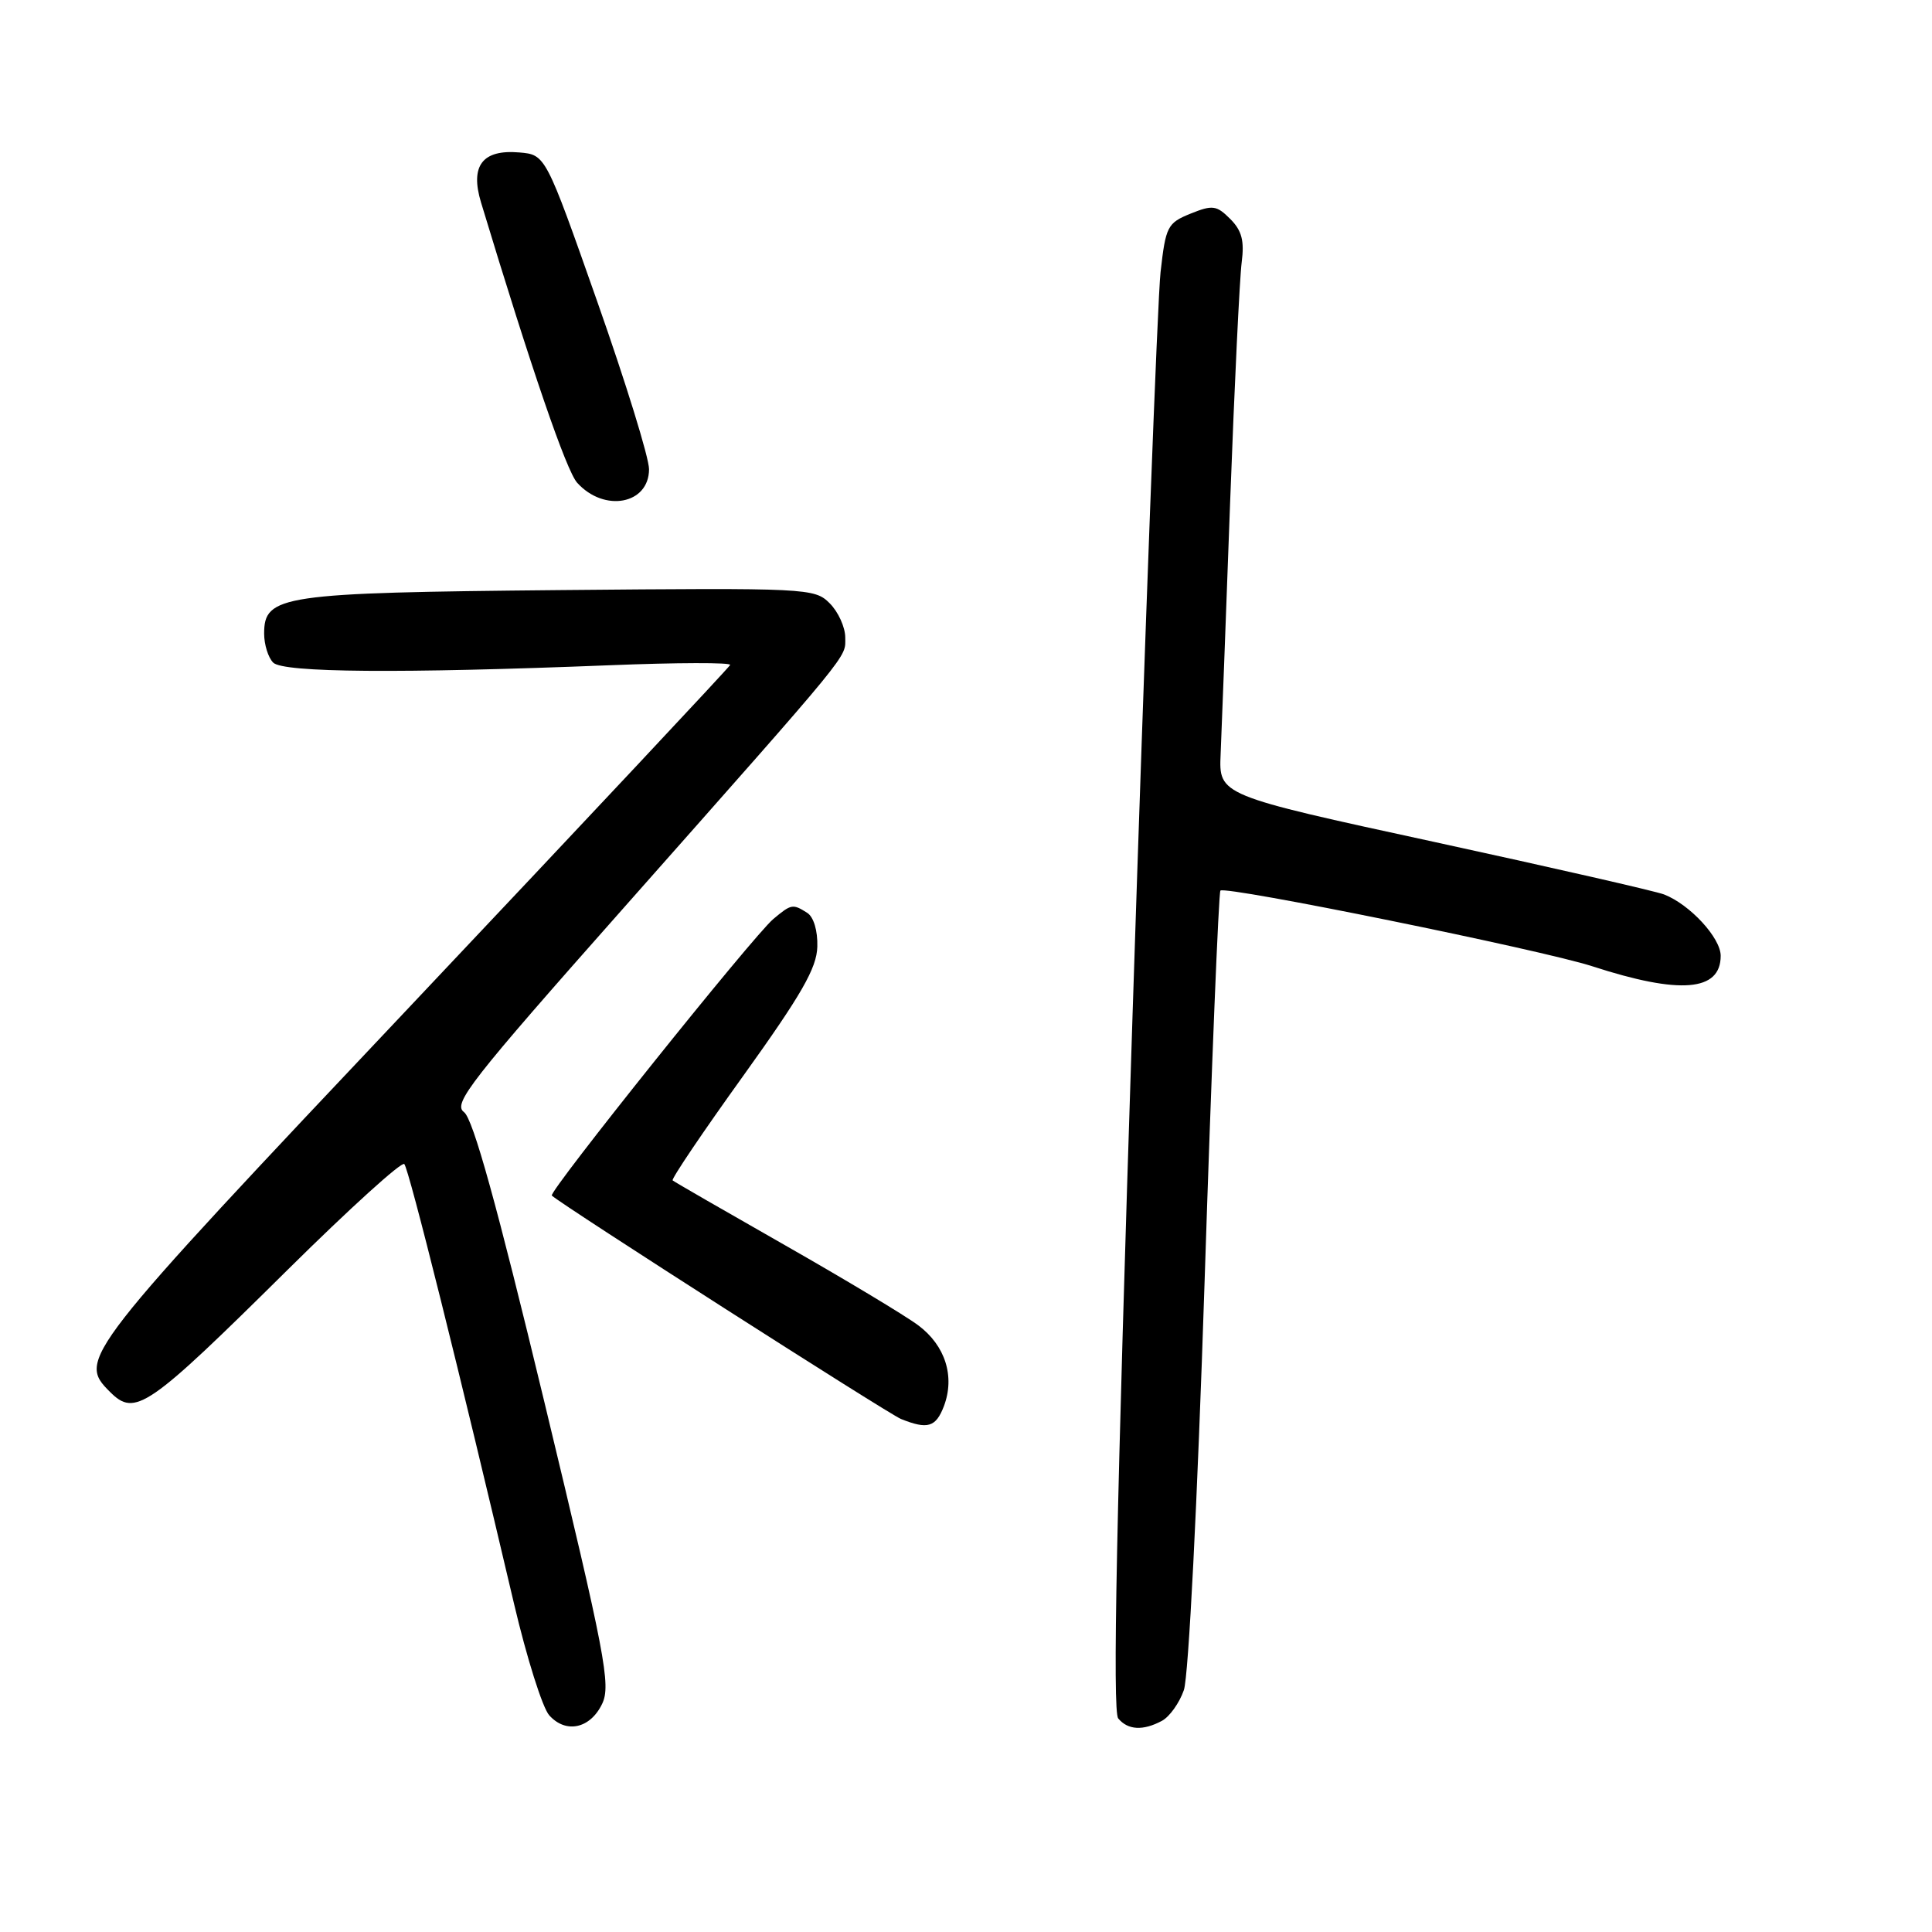 <?xml version="1.0" encoding="UTF-8" standalone="no"?>
<!DOCTYPE svg PUBLIC "-//W3C//DTD SVG 1.1//EN" "http://www.w3.org/Graphics/SVG/1.1/DTD/svg11.dtd" >
<svg xmlns="http://www.w3.org/2000/svg" xmlns:xlink="http://www.w3.org/1999/xlink" version="1.1" viewBox="0 0 256 256">
 <g >
 <path fill="currentColor"
d=" M 79.79 225.76 C 80.97 223.29 80.21 219.32 72.14 185.81 C 65.82 159.56 62.68 148.24 61.48 147.36 C 59.97 146.25 62.31 143.25 82.64 120.30 C 113.32 85.64 112.00 87.25 112.00 84.47 C 112.00 83.11 111.07 81.07 109.94 79.94 C 107.93 77.93 107.09 77.89 74.19 78.19 C 37.24 78.54 35.00 78.87 35.00 83.96 C 35.00 85.41 35.54 87.14 36.20 87.80 C 37.53 89.13 53.04 89.25 80.75 88.15 C 89.69 87.79 96.89 87.77 96.75 88.11 C 96.61 88.44 77.71 108.60 54.75 132.91 C 10.65 179.59 10.25 180.11 14.57 184.43 C 17.91 187.77 19.51 186.67 38.21 168.16 C 46.31 160.15 53.22 153.88 53.57 154.24 C 54.17 154.83 61.02 182.29 68.11 212.50 C 69.79 219.65 71.89 226.31 72.78 227.29 C 74.99 229.76 78.22 229.05 79.79 225.76 Z  M 153.96 228.02 C 154.97 227.48 156.28 225.65 156.87 223.94 C 157.49 222.15 158.66 199.14 159.62 169.67 C 160.53 141.53 161.48 118.28 161.71 118.01 C 162.32 117.33 204.33 125.87 211.00 128.04 C 222.60 131.81 228.00 131.37 228.00 126.65 C 228.00 124.27 223.92 119.85 220.50 118.52 C 219.40 118.09 205.68 114.96 190.00 111.55 C 161.50 105.37 161.50 105.37 161.74 99.93 C 161.87 96.95 162.44 81.90 163.00 66.50 C 163.57 51.10 164.26 36.82 164.53 34.76 C 164.90 31.90 164.55 30.55 163.01 29.01 C 161.20 27.20 160.67 27.13 157.75 28.31 C 154.69 29.55 154.46 30.00 153.78 36.06 C 153.38 39.60 151.71 83.88 150.07 134.45 C 147.93 200.41 147.39 226.77 148.17 227.70 C 149.45 229.25 151.46 229.36 153.96 228.02 Z  M 125.07 186.33 C 126.56 182.39 125.26 178.29 121.67 175.61 C 119.93 174.31 111.97 169.53 104.00 164.99 C 96.03 160.45 89.33 156.59 89.13 156.41 C 88.92 156.24 93.13 150.00 98.48 142.56 C 106.21 131.78 108.22 128.29 108.30 125.44 C 108.36 123.31 107.81 121.49 106.95 120.95 C 105.04 119.74 104.85 119.78 102.46 121.78 C 99.80 124.02 72.62 157.96 73.12 158.42 C 74.54 159.73 117.69 187.33 119.38 188.02 C 122.91 189.44 124.00 189.12 125.07 186.33 Z  M 86.00 62.17 C 86.00 60.65 82.91 50.66 79.14 39.96 C 72.29 20.50 72.29 20.50 68.81 20.20 C 63.93 19.78 62.26 21.95 63.74 26.83 C 70.43 48.93 75.05 62.40 76.48 63.97 C 80.07 67.94 86.00 66.82 86.00 62.17 Z "/>
</g>
</svg>